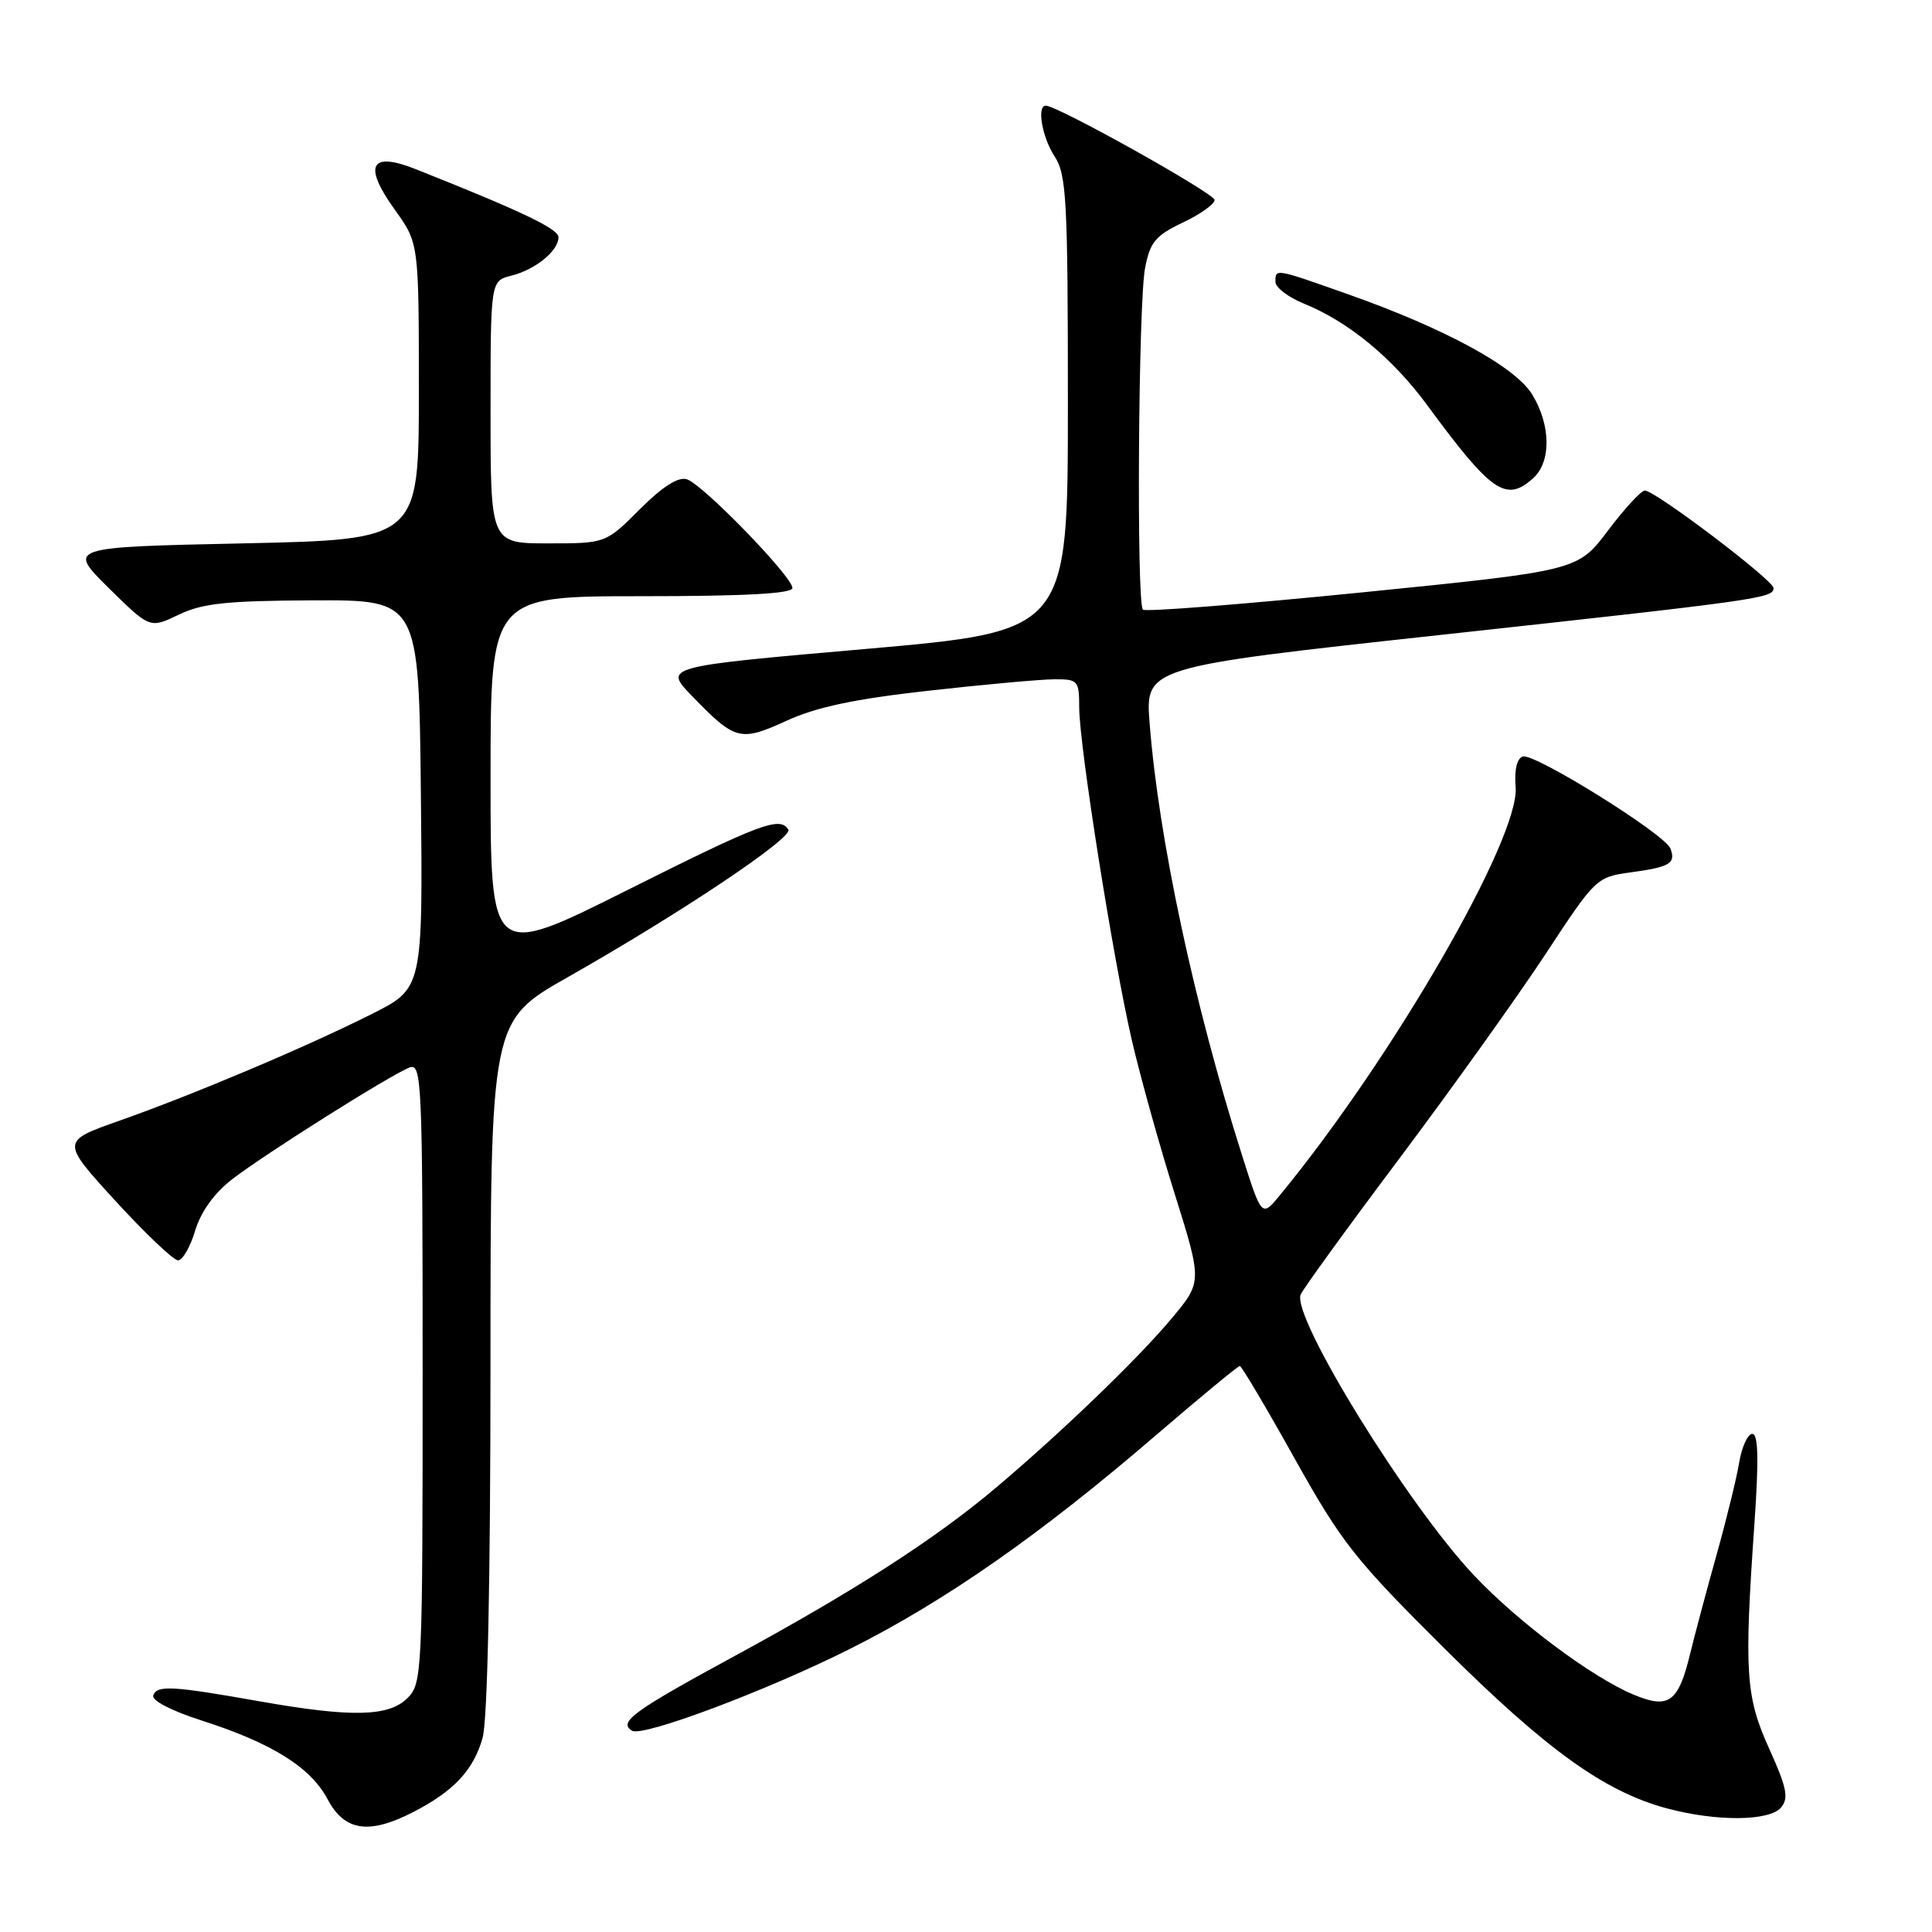 <?xml version="1.0" encoding="UTF-8" standalone="no"?>
<!DOCTYPE svg PUBLIC "-//W3C//DTD SVG 1.1//EN" "http://www.w3.org/Graphics/SVG/1.1/DTD/svg11.dtd" >
<svg xmlns="http://www.w3.org/2000/svg" xmlns:xlink="http://www.w3.org/1999/xlink" version="1.1" viewBox="0 0 256 256">
 <g >
 <path fill="currentColor"
d=" M 54.79 240.09 C 60.16 237.32 62.76 234.52 63.95 230.26 C 64.60 227.90 64.99 209.47 64.99 180.89 C 65.00 135.28 65.00 135.28 75.25 129.47 C 90.12 121.04 105.12 111.00 104.46 109.93 C 103.34 108.13 100.82 109.08 82.99 118.01 C 65.00 127.01 65.00 127.01 65.00 103.01 C 65.00 79.00 65.00 79.00 85.00 79.00 C 98.73 79.00 105.00 78.66 105.00 77.91 C 105.00 76.41 93.12 64.17 91.02 63.51 C 89.87 63.14 87.79 64.47 84.78 67.48 C 80.26 72.00 80.26 72.00 72.63 72.00 C 65.00 72.00 65.00 72.00 65.00 54.61 C 65.00 37.22 65.00 37.22 67.75 36.53 C 70.94 35.73 74.00 33.24 74.00 31.44 C 74.00 30.32 69.19 28.02 55.15 22.44 C 49.06 20.01 48.07 21.88 52.32 27.80 C 55.50 32.22 55.50 32.22 55.50 51.86 C 55.50 71.50 55.50 71.50 32.21 72.00 C 8.93 72.50 8.93 72.50 14.39 77.90 C 19.86 83.29 19.86 83.29 23.68 81.45 C 26.81 79.94 30.02 79.60 41.50 79.55 C 55.50 79.50 55.50 79.50 55.77 105.23 C 56.03 130.96 56.03 130.96 49.27 134.36 C 40.60 138.72 25.64 145.04 15.79 148.51 C 8.08 151.23 8.08 151.23 15.29 159.12 C 19.26 163.45 22.99 167.00 23.59 167.00 C 24.19 167.00 25.21 165.23 25.86 163.07 C 26.62 160.55 28.38 158.10 30.77 156.25 C 35.13 152.89 51.74 142.42 54.27 141.45 C 55.89 140.83 56.00 143.29 56.00 181.89 C 56.00 221.67 55.94 223.06 54.00 225.00 C 51.52 227.48 46.59 227.59 34.38 225.43 C 22.80 223.38 20.80 223.27 20.31 224.65 C 20.07 225.32 22.70 226.69 26.70 227.97 C 36.02 230.96 41.15 234.16 43.41 238.41 C 45.66 242.65 48.89 243.13 54.79 240.09 Z  M 236.01 239.49 C 237.04 238.25 236.75 236.85 234.44 231.74 C 231.30 224.79 231.09 221.67 232.48 201.75 C 233.06 193.36 232.98 190.00 232.19 190.00 C 231.59 190.00 230.81 191.69 230.46 193.75 C 230.12 195.81 228.77 201.32 227.46 206.00 C 226.15 210.68 224.56 216.62 223.93 219.22 C 222.38 225.58 221.11 226.49 216.46 224.55 C 210.92 222.23 201.17 214.95 195.32 208.75 C 186.53 199.45 171.18 174.58 172.34 171.55 C 172.60 170.87 178.50 162.73 185.46 153.46 C 192.41 144.19 201.11 132.02 204.80 126.41 C 211.42 116.33 211.55 116.21 216.10 115.59 C 221.27 114.89 222.09 114.40 221.34 112.43 C 220.60 110.52 203.29 99.74 201.77 100.24 C 201.00 100.50 200.64 102.04 200.83 104.27 C 201.41 110.99 184.54 140.21 169.57 158.40 C 167.18 161.30 167.18 161.30 164.52 152.90 C 158.21 133.01 153.55 111.22 152.34 95.95 C 151.73 88.40 151.73 88.40 190.62 84.16 C 233.30 79.50 235.00 79.26 235.00 77.92 C 235.00 76.88 219.32 65.00 217.95 65.00 C 217.46 65.00 215.26 67.39 213.06 70.31 C 209.05 75.62 209.05 75.62 180.53 78.49 C 164.85 80.06 151.76 81.10 151.44 80.78 C 150.58 79.92 150.83 40.13 151.73 35.50 C 152.39 32.08 153.11 31.21 156.71 29.50 C 159.03 28.40 160.94 27.05 160.94 26.50 C 160.96 25.64 140.12 14.00 138.57 14.00 C 137.35 14.00 138.09 18.21 139.75 20.74 C 141.32 23.14 141.50 26.53 141.50 53.53 C 141.50 83.64 141.50 83.64 114.71 85.99 C 87.92 88.33 87.92 88.33 91.71 92.24 C 97.42 98.14 98.08 98.31 104.23 95.50 C 108.17 93.69 113.28 92.61 123.07 91.52 C 130.46 90.69 137.96 90.01 139.75 90.01 C 142.84 90.00 143.00 90.18 143.00 93.75 C 143.01 98.79 147.49 127.11 149.98 137.86 C 151.08 142.61 153.63 151.76 155.65 158.18 C 159.31 169.86 159.31 169.86 155.19 174.77 C 150.74 180.09 140.69 189.76 131.98 197.12 C 123.91 203.93 113.28 210.78 97.25 219.48 C 83.90 226.73 81.88 228.20 83.75 229.33 C 85.16 230.19 101.50 224.06 112.50 218.55 C 125.15 212.22 137.74 203.44 153.08 190.25 C 159.00 185.16 164.04 181.00 164.28 181.00 C 164.51 181.00 167.78 186.51 171.54 193.25 C 177.78 204.42 179.53 206.64 191.47 218.50 C 204.95 231.89 212.60 237.39 220.84 239.61 C 227.45 241.39 234.48 241.33 236.01 239.49 Z  M 203.17 63.35 C 205.56 61.18 205.50 56.33 203.03 52.28 C 200.77 48.58 191.47 43.52 178.48 38.94 C 168.89 35.55 169.00 35.57 169.00 37.35 C 169.00 38.09 170.69 39.38 172.75 40.22 C 178.66 42.61 184.52 47.43 189.13 53.71 C 197.65 65.29 199.56 66.61 203.17 63.35 Z "/>
</g>
</svg>